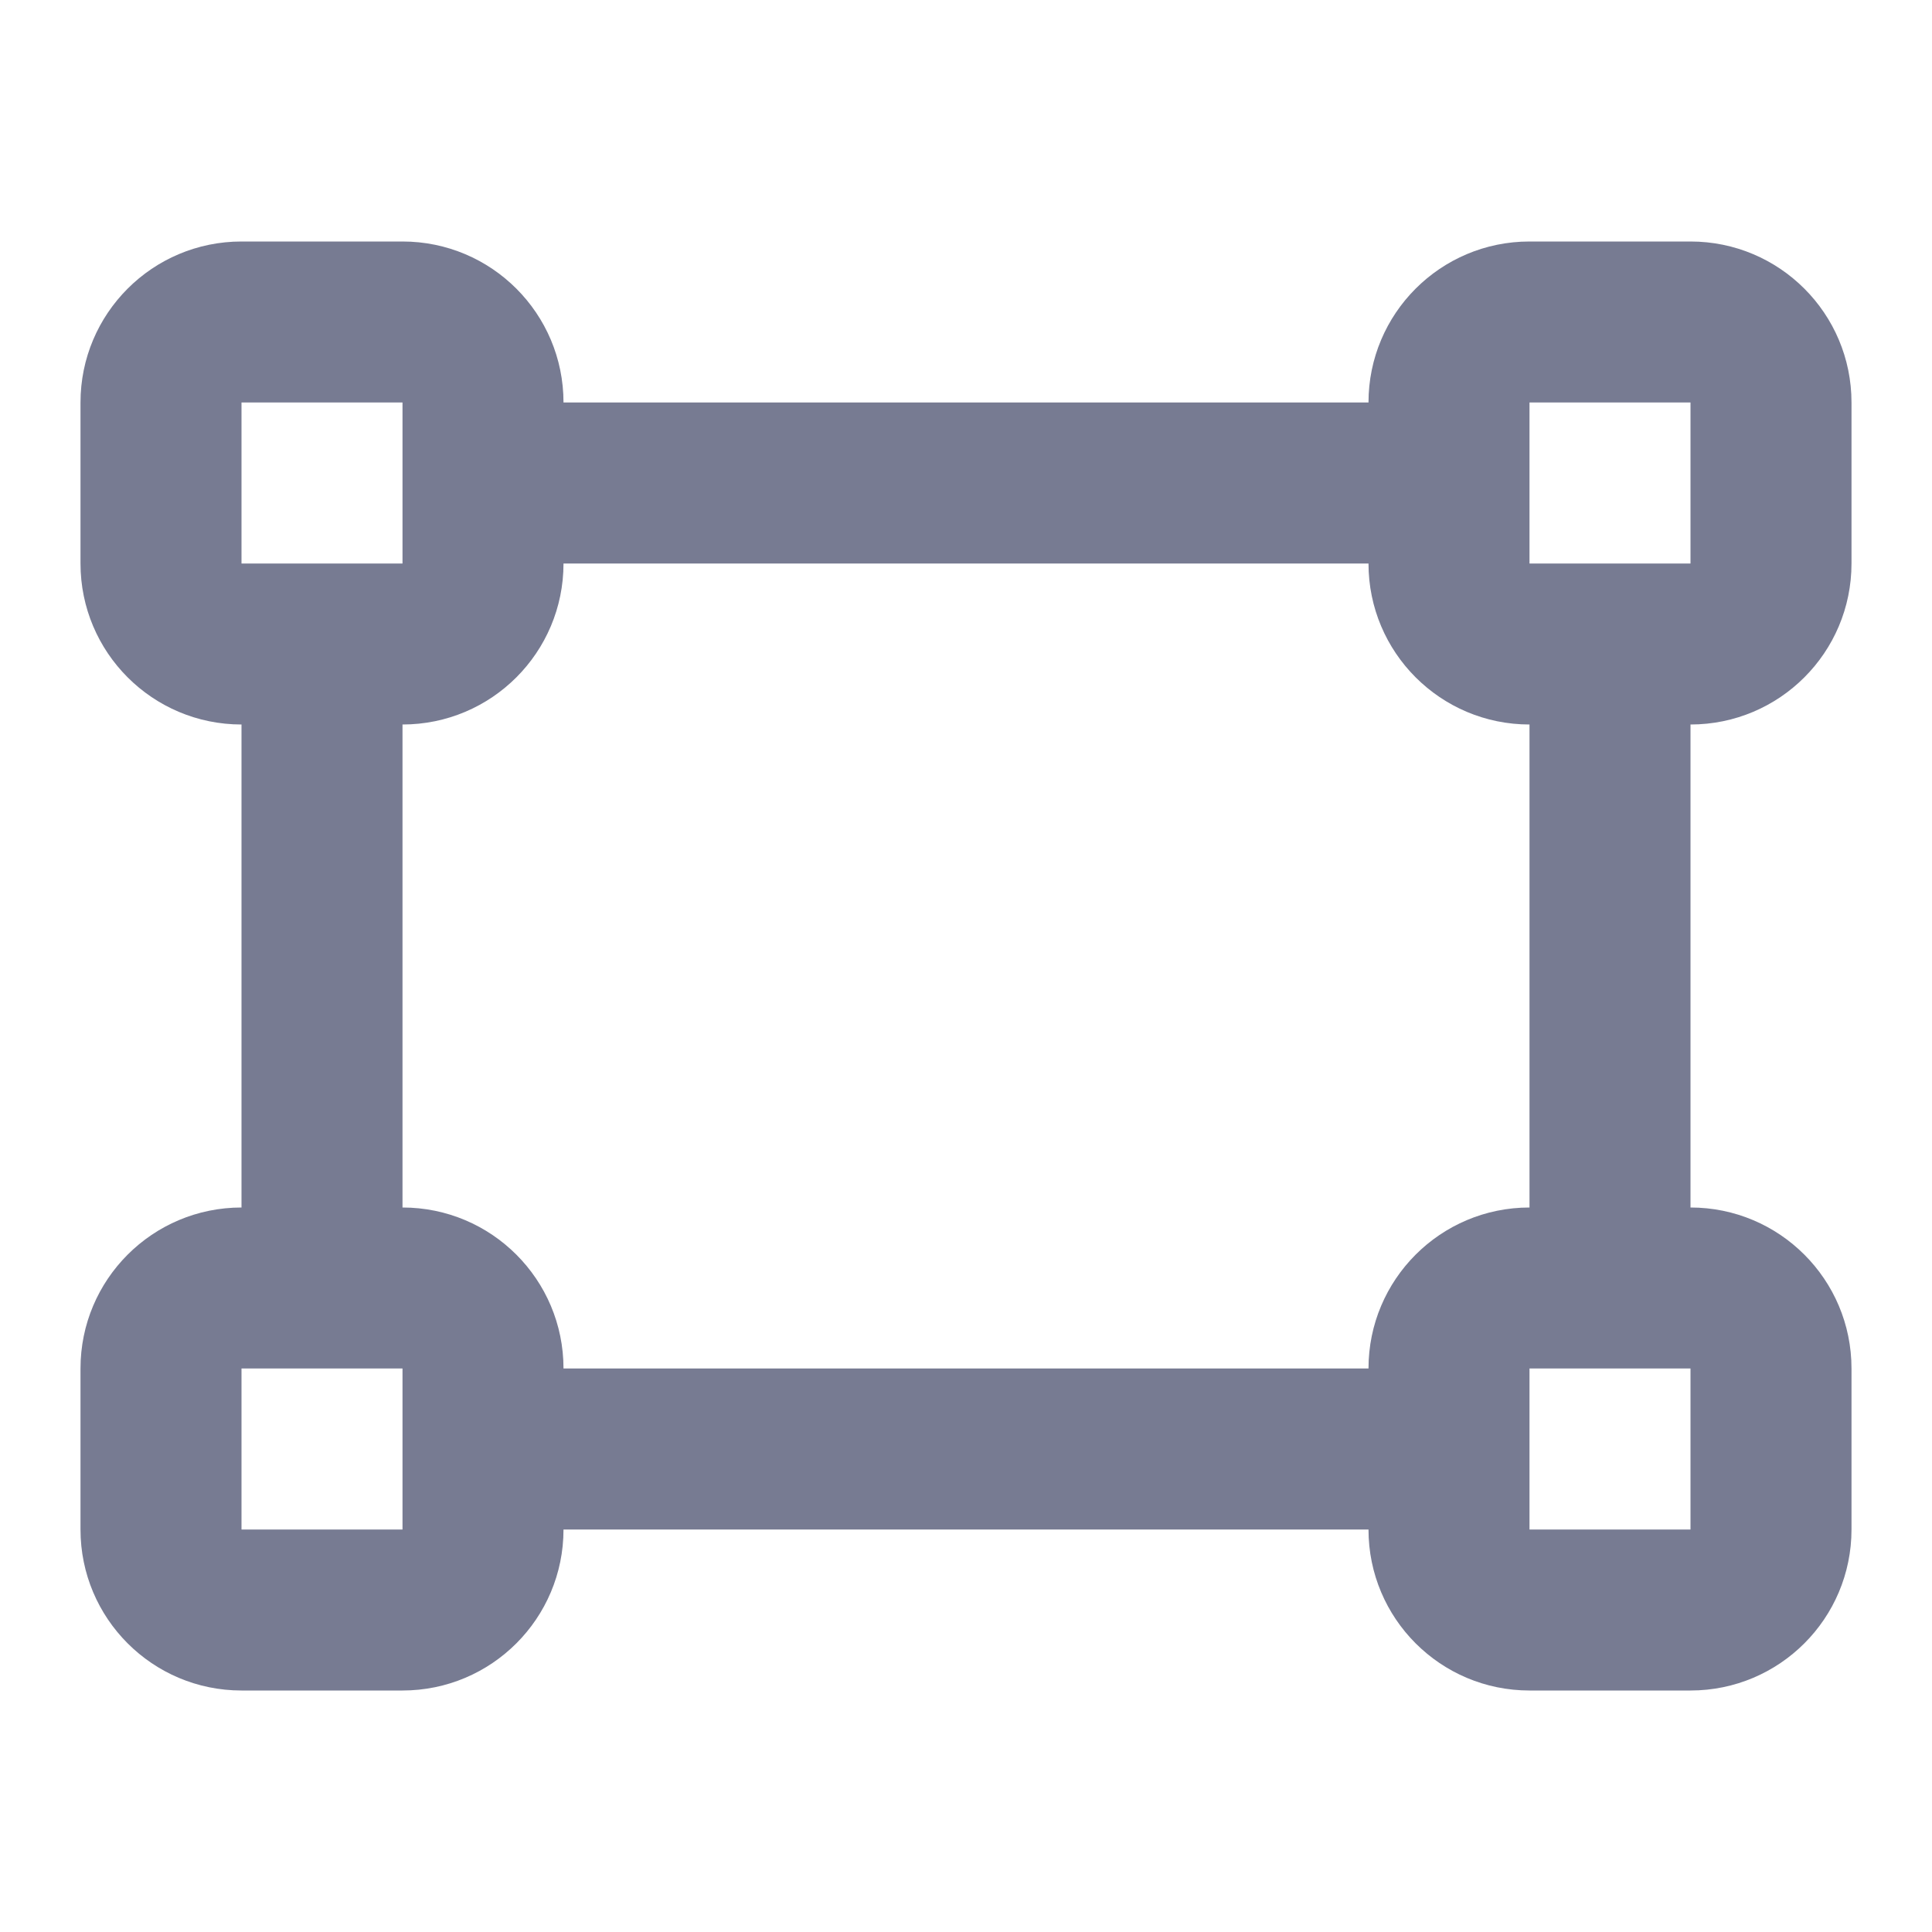 <svg width="24" height="24" viewBox="0 0 24 24" fill="none" xmlns="http://www.w3.org/2000/svg">
<path fill-rule="evenodd" clip-rule="evenodd" d="M1 5C1 3.895 1.895 3 3 3H5C6.105 3 7 3.895 7 5H17C17 3.895 17.895 3 19 3H21C22.105 3 23 3.895 23 5V7C23 8.105 22.105 9 21 9V15C22.105 15 23 15.895 23 17V19C23 20.105 22.105 21 21 21H19C17.895 21 17 20.105 17 19H7C7 20.105 6.105 21 5 21H3C1.895 21 1 20.105 1 19V17C1 15.895 1.895 15 3 15V9C1.895 9 1 8.105 1 7V5ZM5 9V15C6.105 15 7 15.895 7 17H17C17 15.895 17.895 15 19 15V9C17.895 9 17 8.105 17 7H7C7 8.105 6.105 9 5 9ZM4 7H5V6V5H3V7H4ZM4 17H3V19H5V18V17H4ZM19 17H20H21V19H19V18V17ZM21 7H20H19V6V5H21V7Z" fill="#777B92"/>
</svg>
